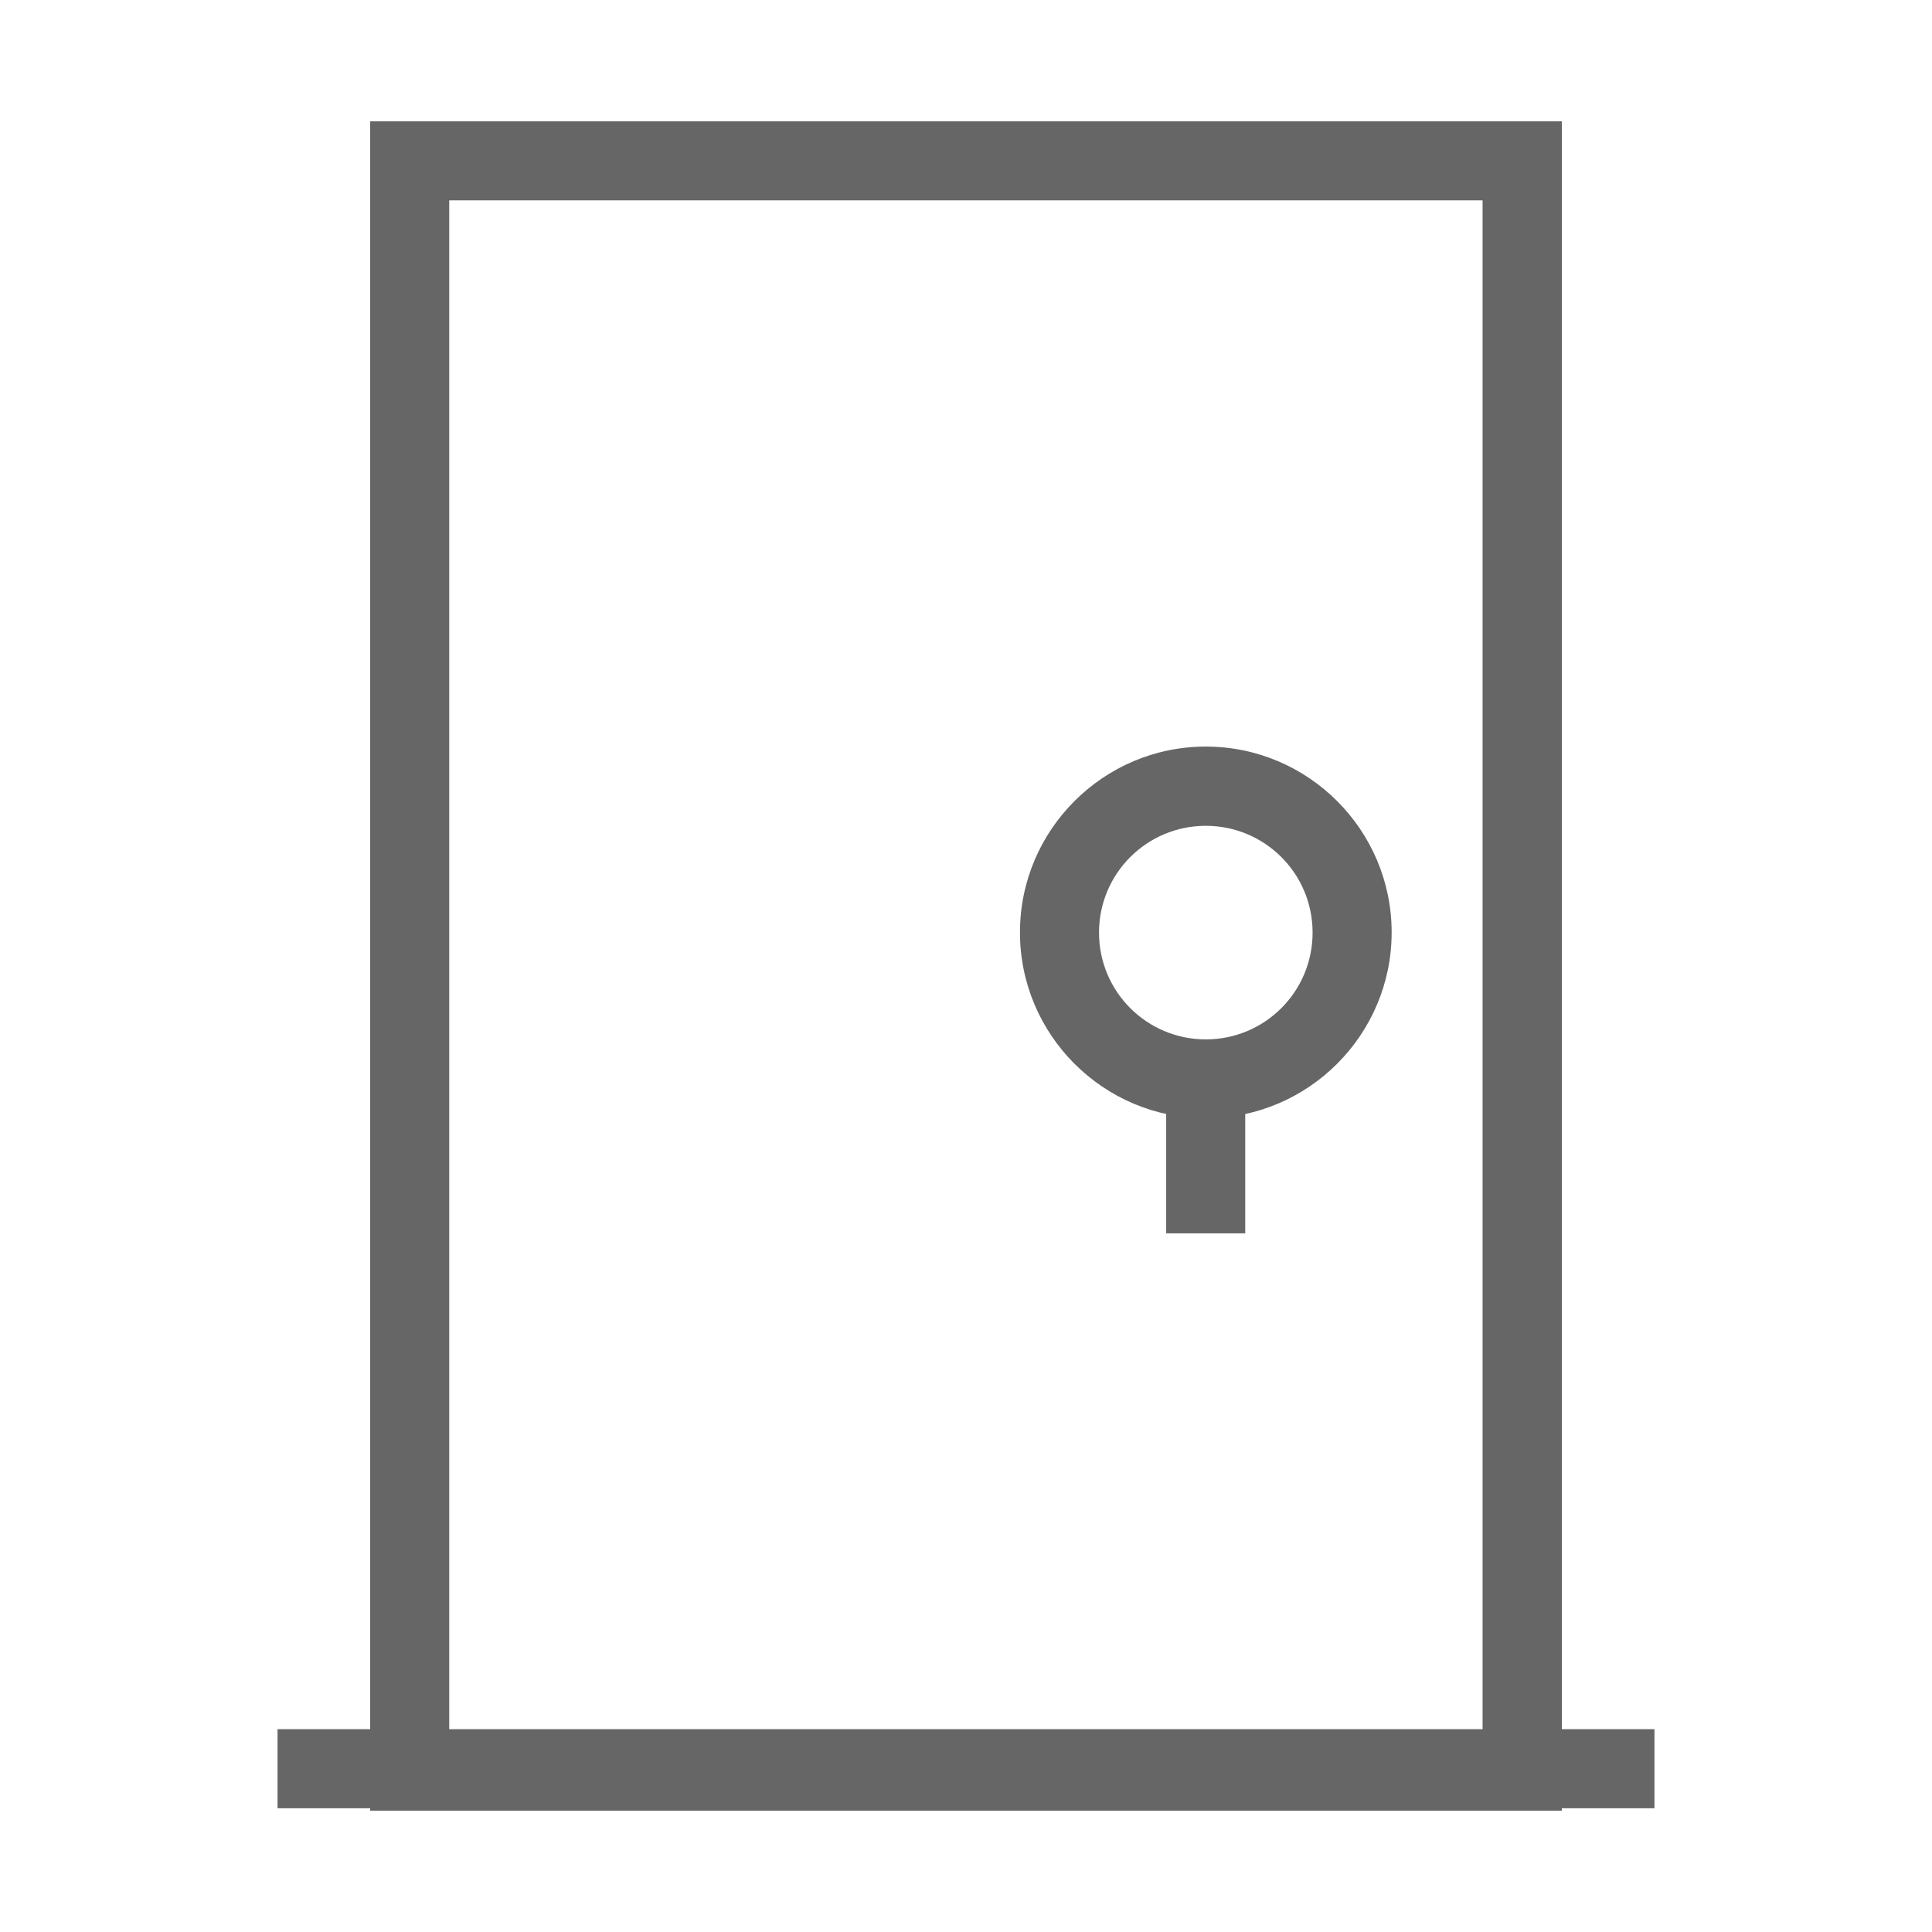 <svg class="svg-icon" style="width: 1em;height: 1em;vertical-align: middle;fill: currentColor;overflow: hidden;" viewBox="0 0 1024 1024" version="1.1" xmlns="http://www.w3.org/2000/svg"><path d="M827.8 959.7H196.2V64.3h631.6v895.4z m-589.7-41.9h547.7V106.2H238.1v811.6z" fill="#666666" /><path d="M147.1 916.5h729.8v41.9H147.1zM639.1 437.7c31.3 0 56.6 25.3 56.6 56.6s-25.3 56.6-56.6 56.6-56.6-25.3-56.6-56.6 25.3-56.6 56.6-56.6m0-42c-54.3 0-98.5 44.2-98.5 98.5s44.2 98.5 98.5 98.5 98.5-44.2 98.5-98.5-44.2-98.5-98.5-98.5z" fill="#666666" /><path d="M618.1 571.9H660v81.8h-41.9z" fill="#666666" /></svg>